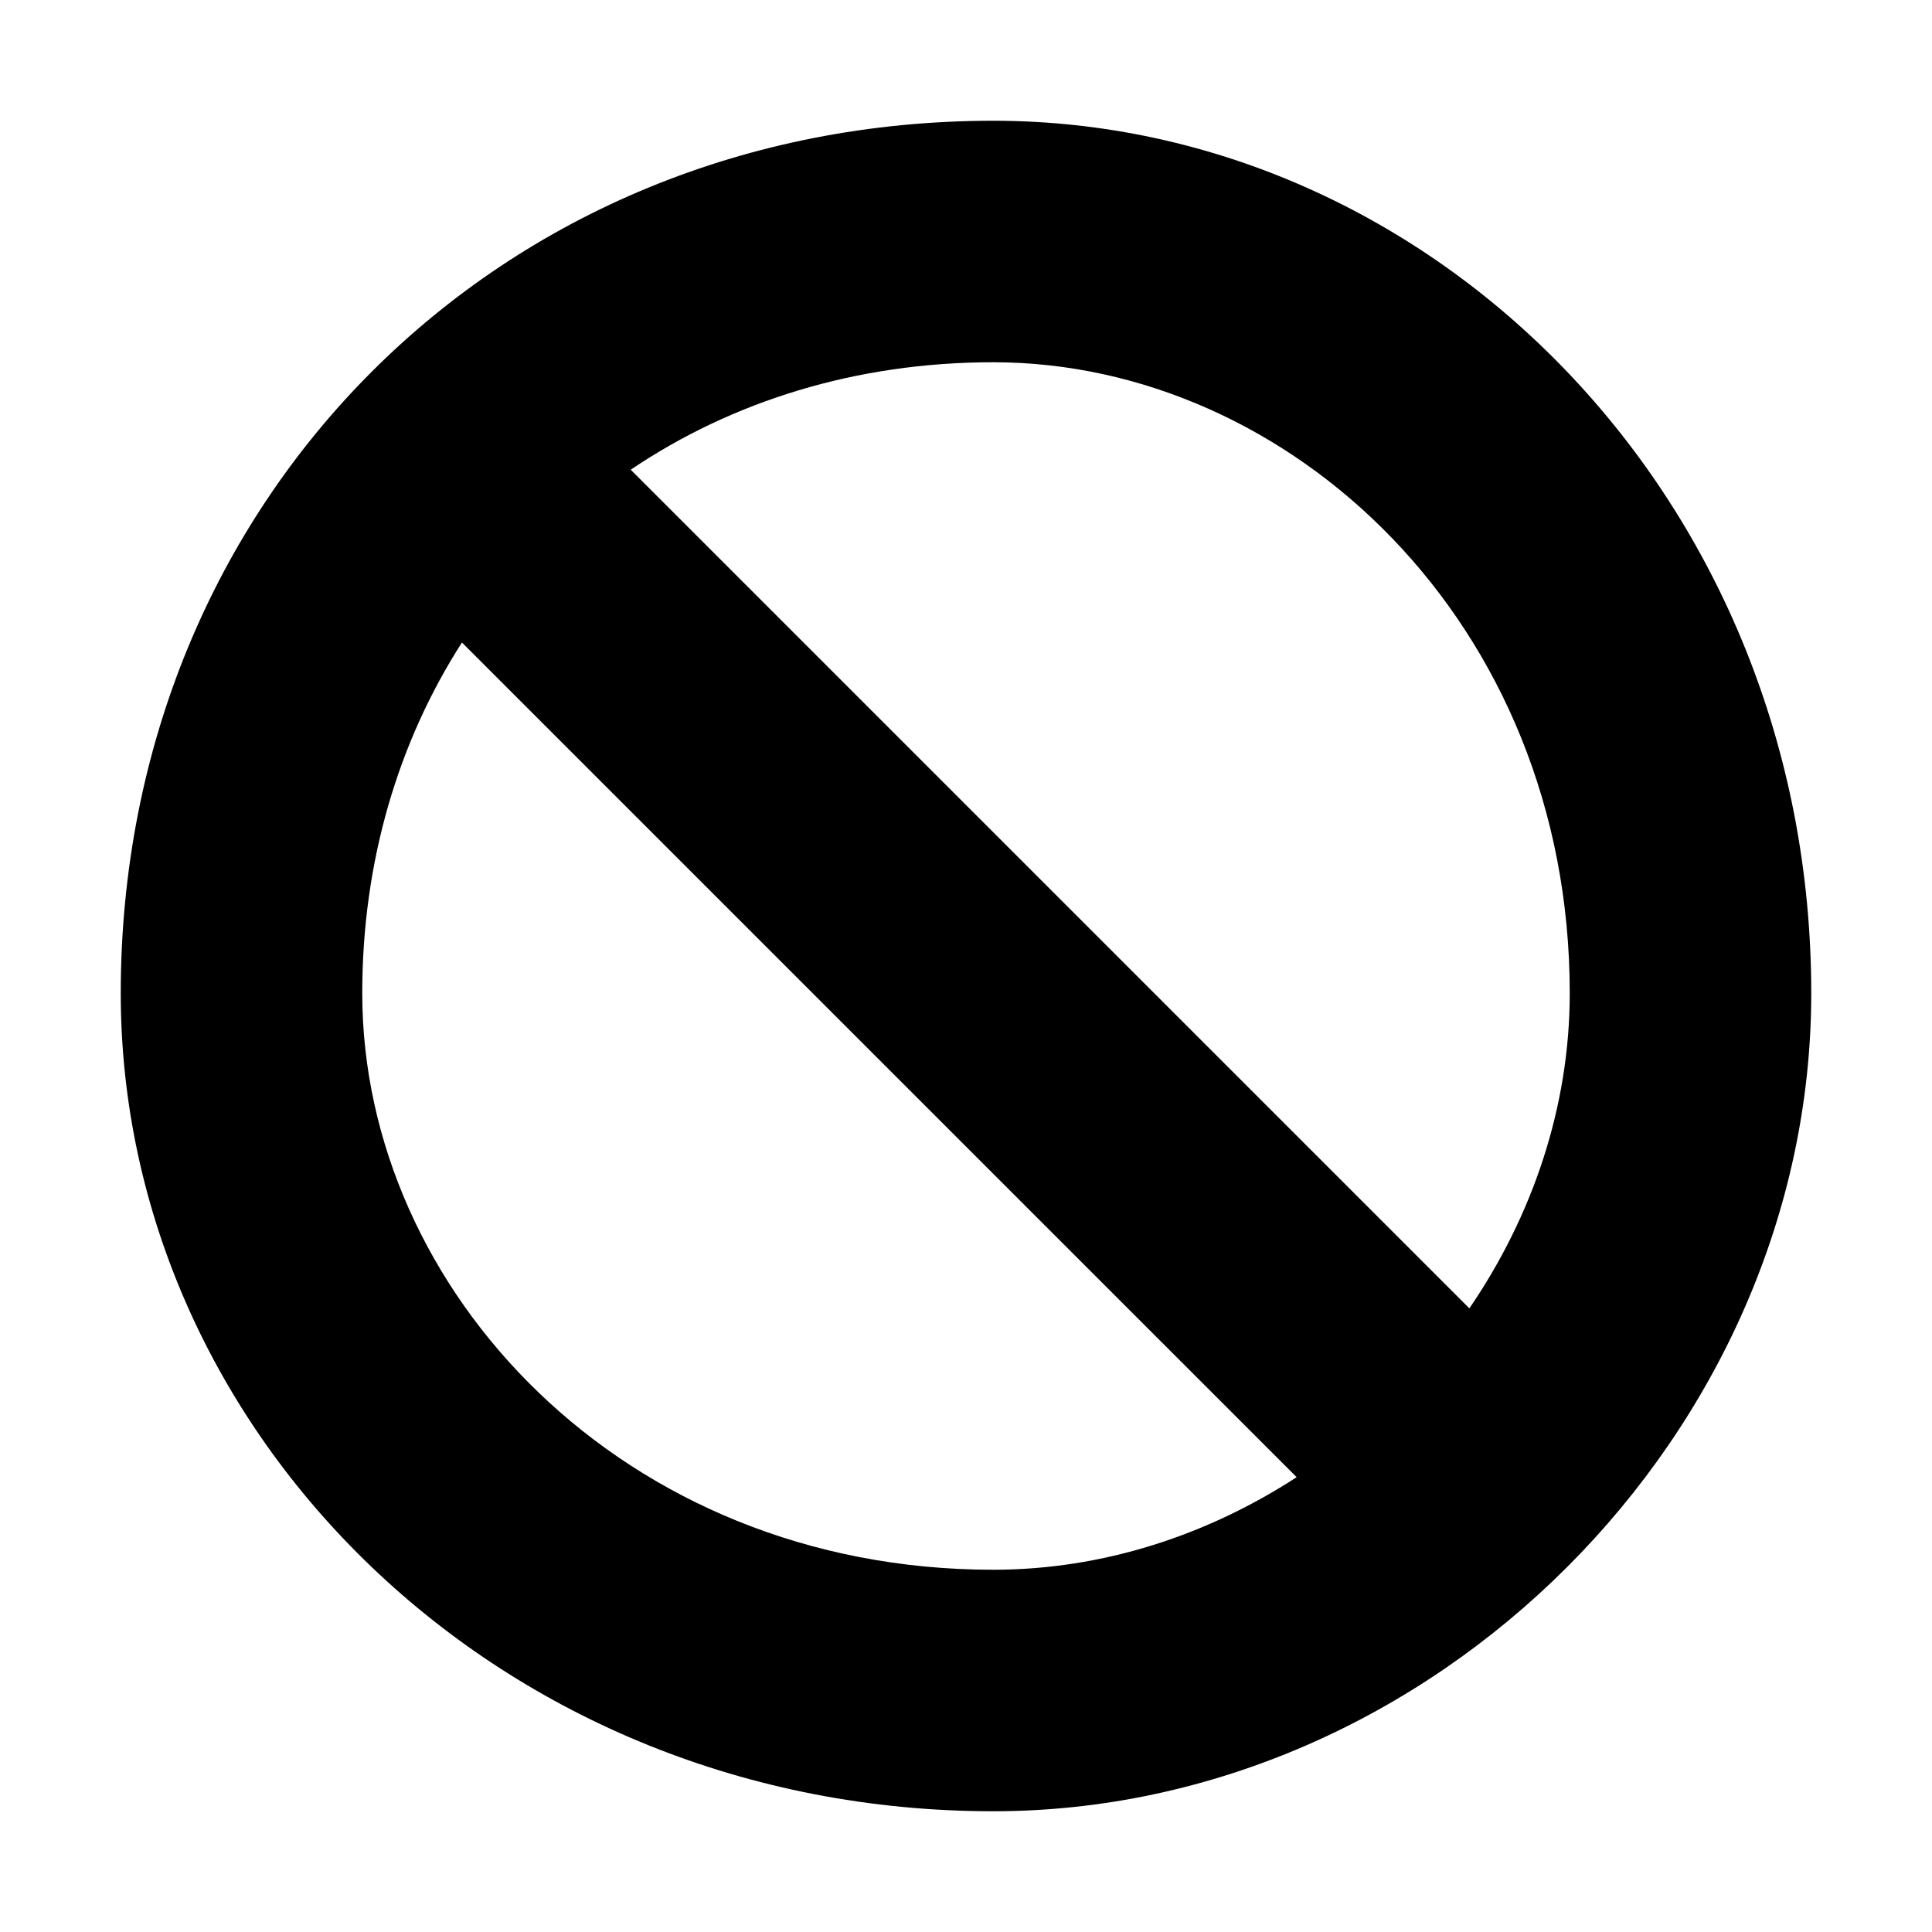 <svg width="48" height="48" viewBox="0 0 48 48" fill="none" xmlns="http://www.w3.org/2000/svg">
<path fill-rule="evenodd" clip-rule="evenodd" d="M32.215 36.7C29.992 38.145 27.391 39 24.677 39C15.461 39 9 32.035 9 24.677C9 21.399 9.899 18.421 11.477 15.963L32.215 36.7ZM36.506 32.506L15.67 11.67C18.183 9.972 21.268 9 24.677 9C32.035 9 39 15.461 39 24.677C39 27.511 38.068 30.221 36.506 32.506ZM24.677 45C35.598 45 45 35.598 45 24.677C45 12.402 35.598 3 24.677 3C12.402 3 3 12.402 3 24.677C3 35.598 12.402 45 24.677 45Z" fill="black"/>
</svg>
